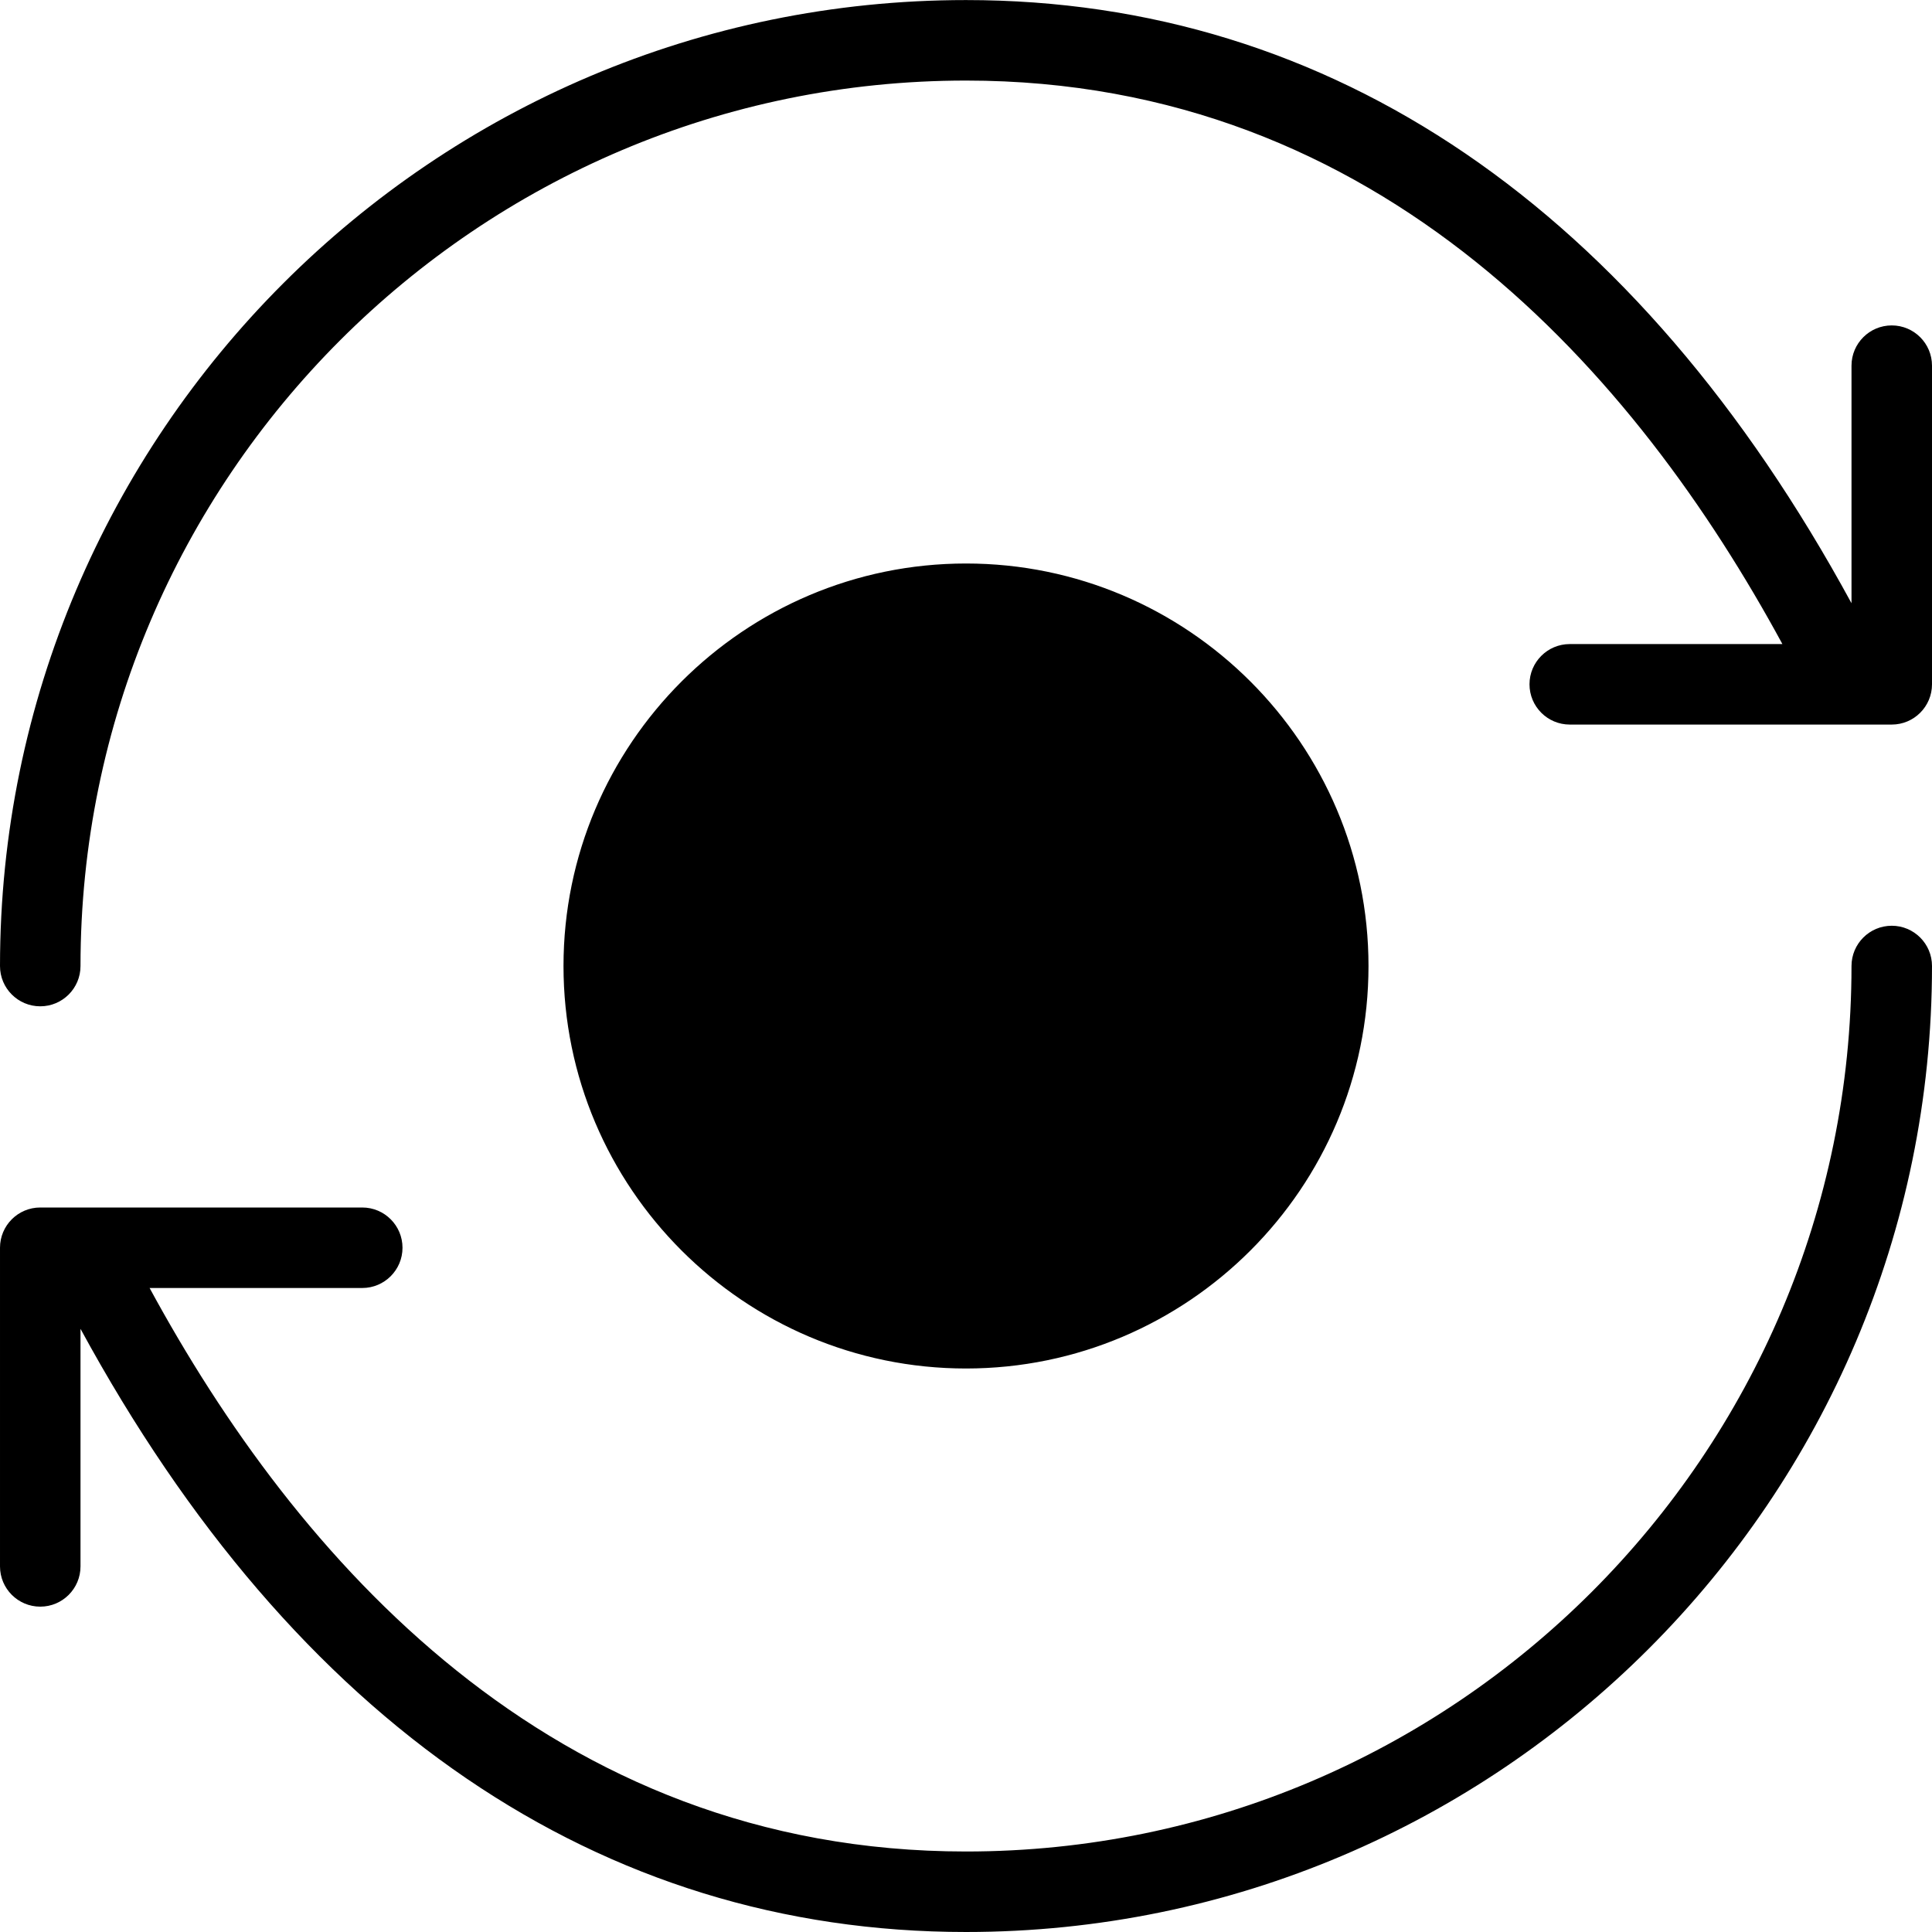 <?xml version="1.0" encoding="utf-8"?>
<!-- Generated by IcoMoon.io -->
<!DOCTYPE svg PUBLIC "-//W3C//DTD SVG 1.1//EN" "http://www.w3.org/Graphics/SVG/1.1/DTD/svg11.dtd">
<svg version="1.1" xmlns="http://www.w3.org/2000/svg" xmlns:xlink="http://www.w3.org/1999/xlink" width="30" height="30" viewBox="0 0 30 30">
<path d="M29.375 14.375c-0.345 0-0.625 0.28-0.625 0.625 0 7.581-6.169 13.75-13.75 13.75-6.456 0-10.411-4.573-12.677-8.75h3.302c0.345 0 0.625-0.28 0.625-0.625s-0.28-0.625-0.625-0.625h-5c-0.345 0-0.625 0.28-0.625 0.625v4.948c0 0.345 0.28 0.625 0.625 0.625s0.625-0.28 0.625-0.625v-3.689c3.331 6.128 8.065 9.366 13.75 9.366 8.271 0 15-6.729 15-15 0-0.345-0.28-0.625-0.625-0.625zM29.375 5.053c-0.345 0-0.625 0.28-0.625 0.625v3.689c-3.331-6.129-8.065-9.366-13.75-9.366-8.271 0-15 6.729-15 15 0 0.345 0.28 0.625 0.625 0.625s0.625-0.28 0.625-0.625c0-7.581 6.169-13.75 13.75-13.75 6.456 0 10.411 4.573 12.677 8.75h-3.302c-0.345 0-0.625 0.28-0.625 0.625s0.28 0.625 0.625 0.625h5c0.345 0 0.625-0.28 0.625-0.625v-4.948c0-0.345-0.28-0.625-0.625-0.625zM21.25 15c0-3.446-2.804-6.25-6.25-6.25s-6.25 2.804-6.25 6.25c0 3.446 2.804 6.25 6.25 6.25s6.25-2.804 6.25-6.25z"></path>
</svg>
